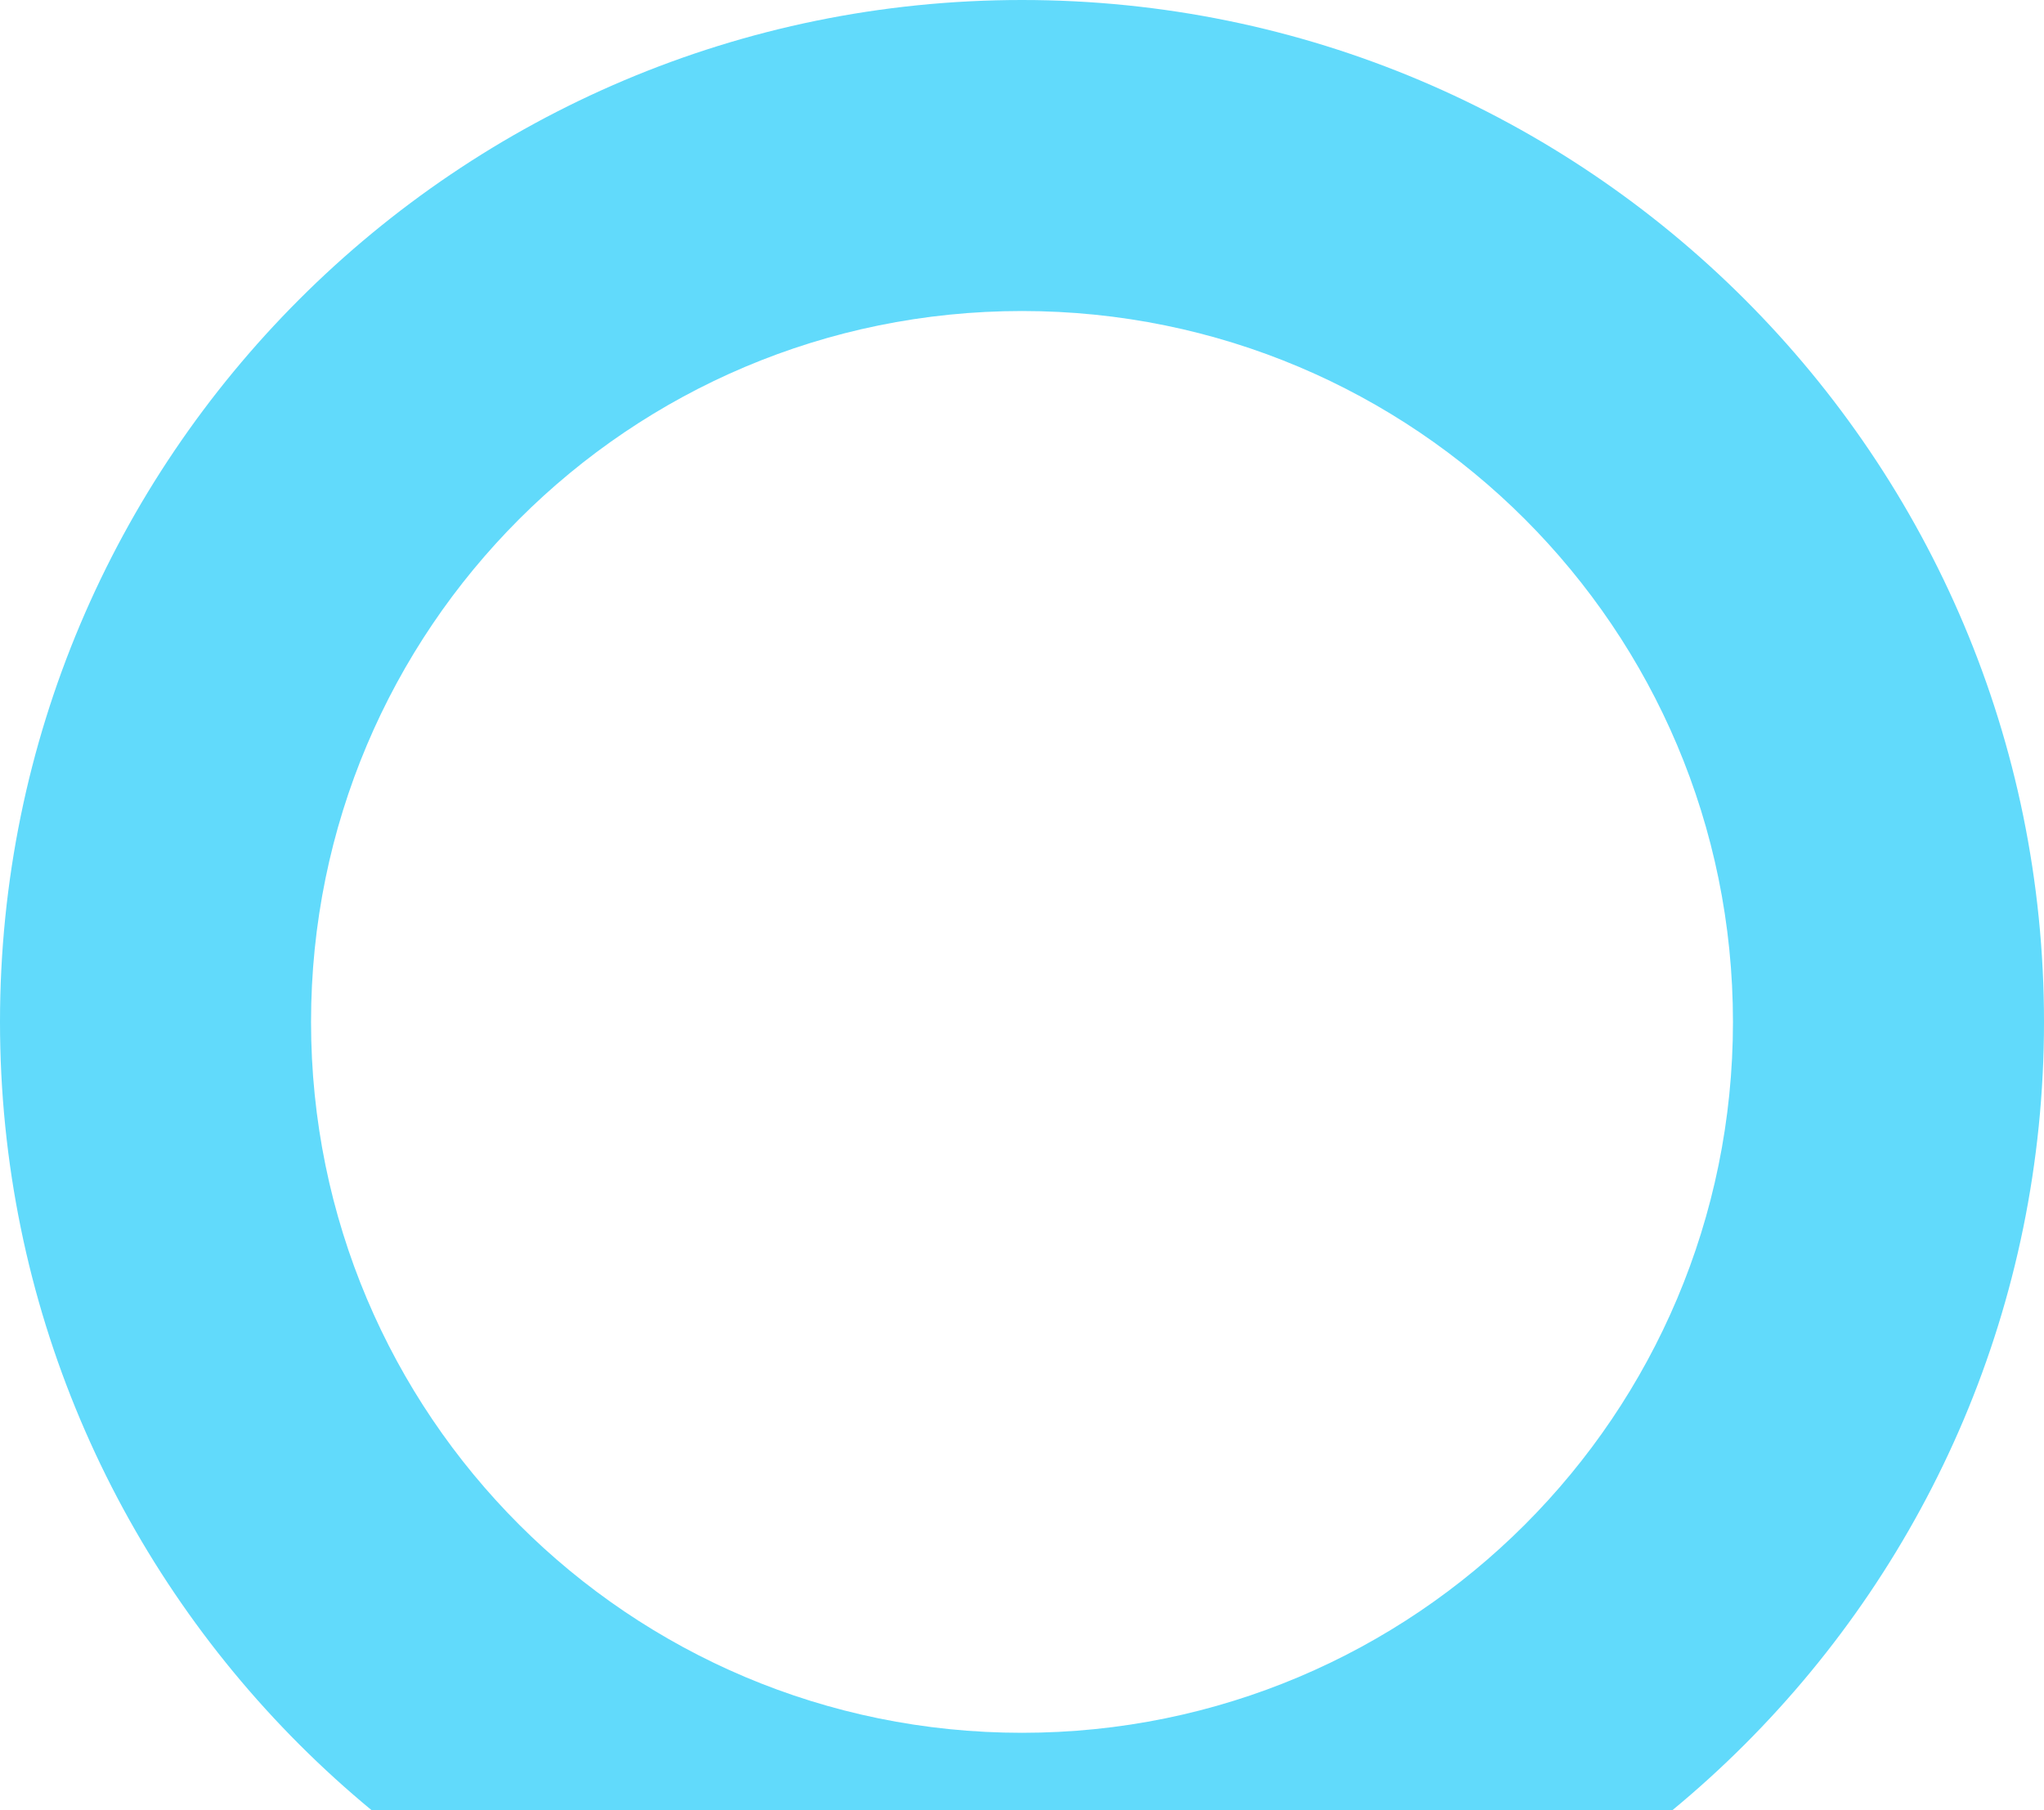 <svg xmlns="http://www.w3.org/2000/svg" xmlns:xlink="http://www.w3.org/1999/xlink" width="35" height="31" aria-hidden="true" viewBox="0 0 35 31">
  <path fill="#61DAFB" d="M17.5 0c-9.665 0-17.5 7.835-17.5 17.5s7.835 17.5 17.5 17.5 17.5-7.835 17.5-17.5-7.835-17.5-17.5-17.5zm0 5.326c6.728 0 12.174 5.446 12.174 12.174 0 6.728-5.446 12.174-12.174 12.174-6.728 0-12.174-5.446-12.174-12.174 0-6.728 5.446-12.174 12.174-12.174z"/>
</svg>